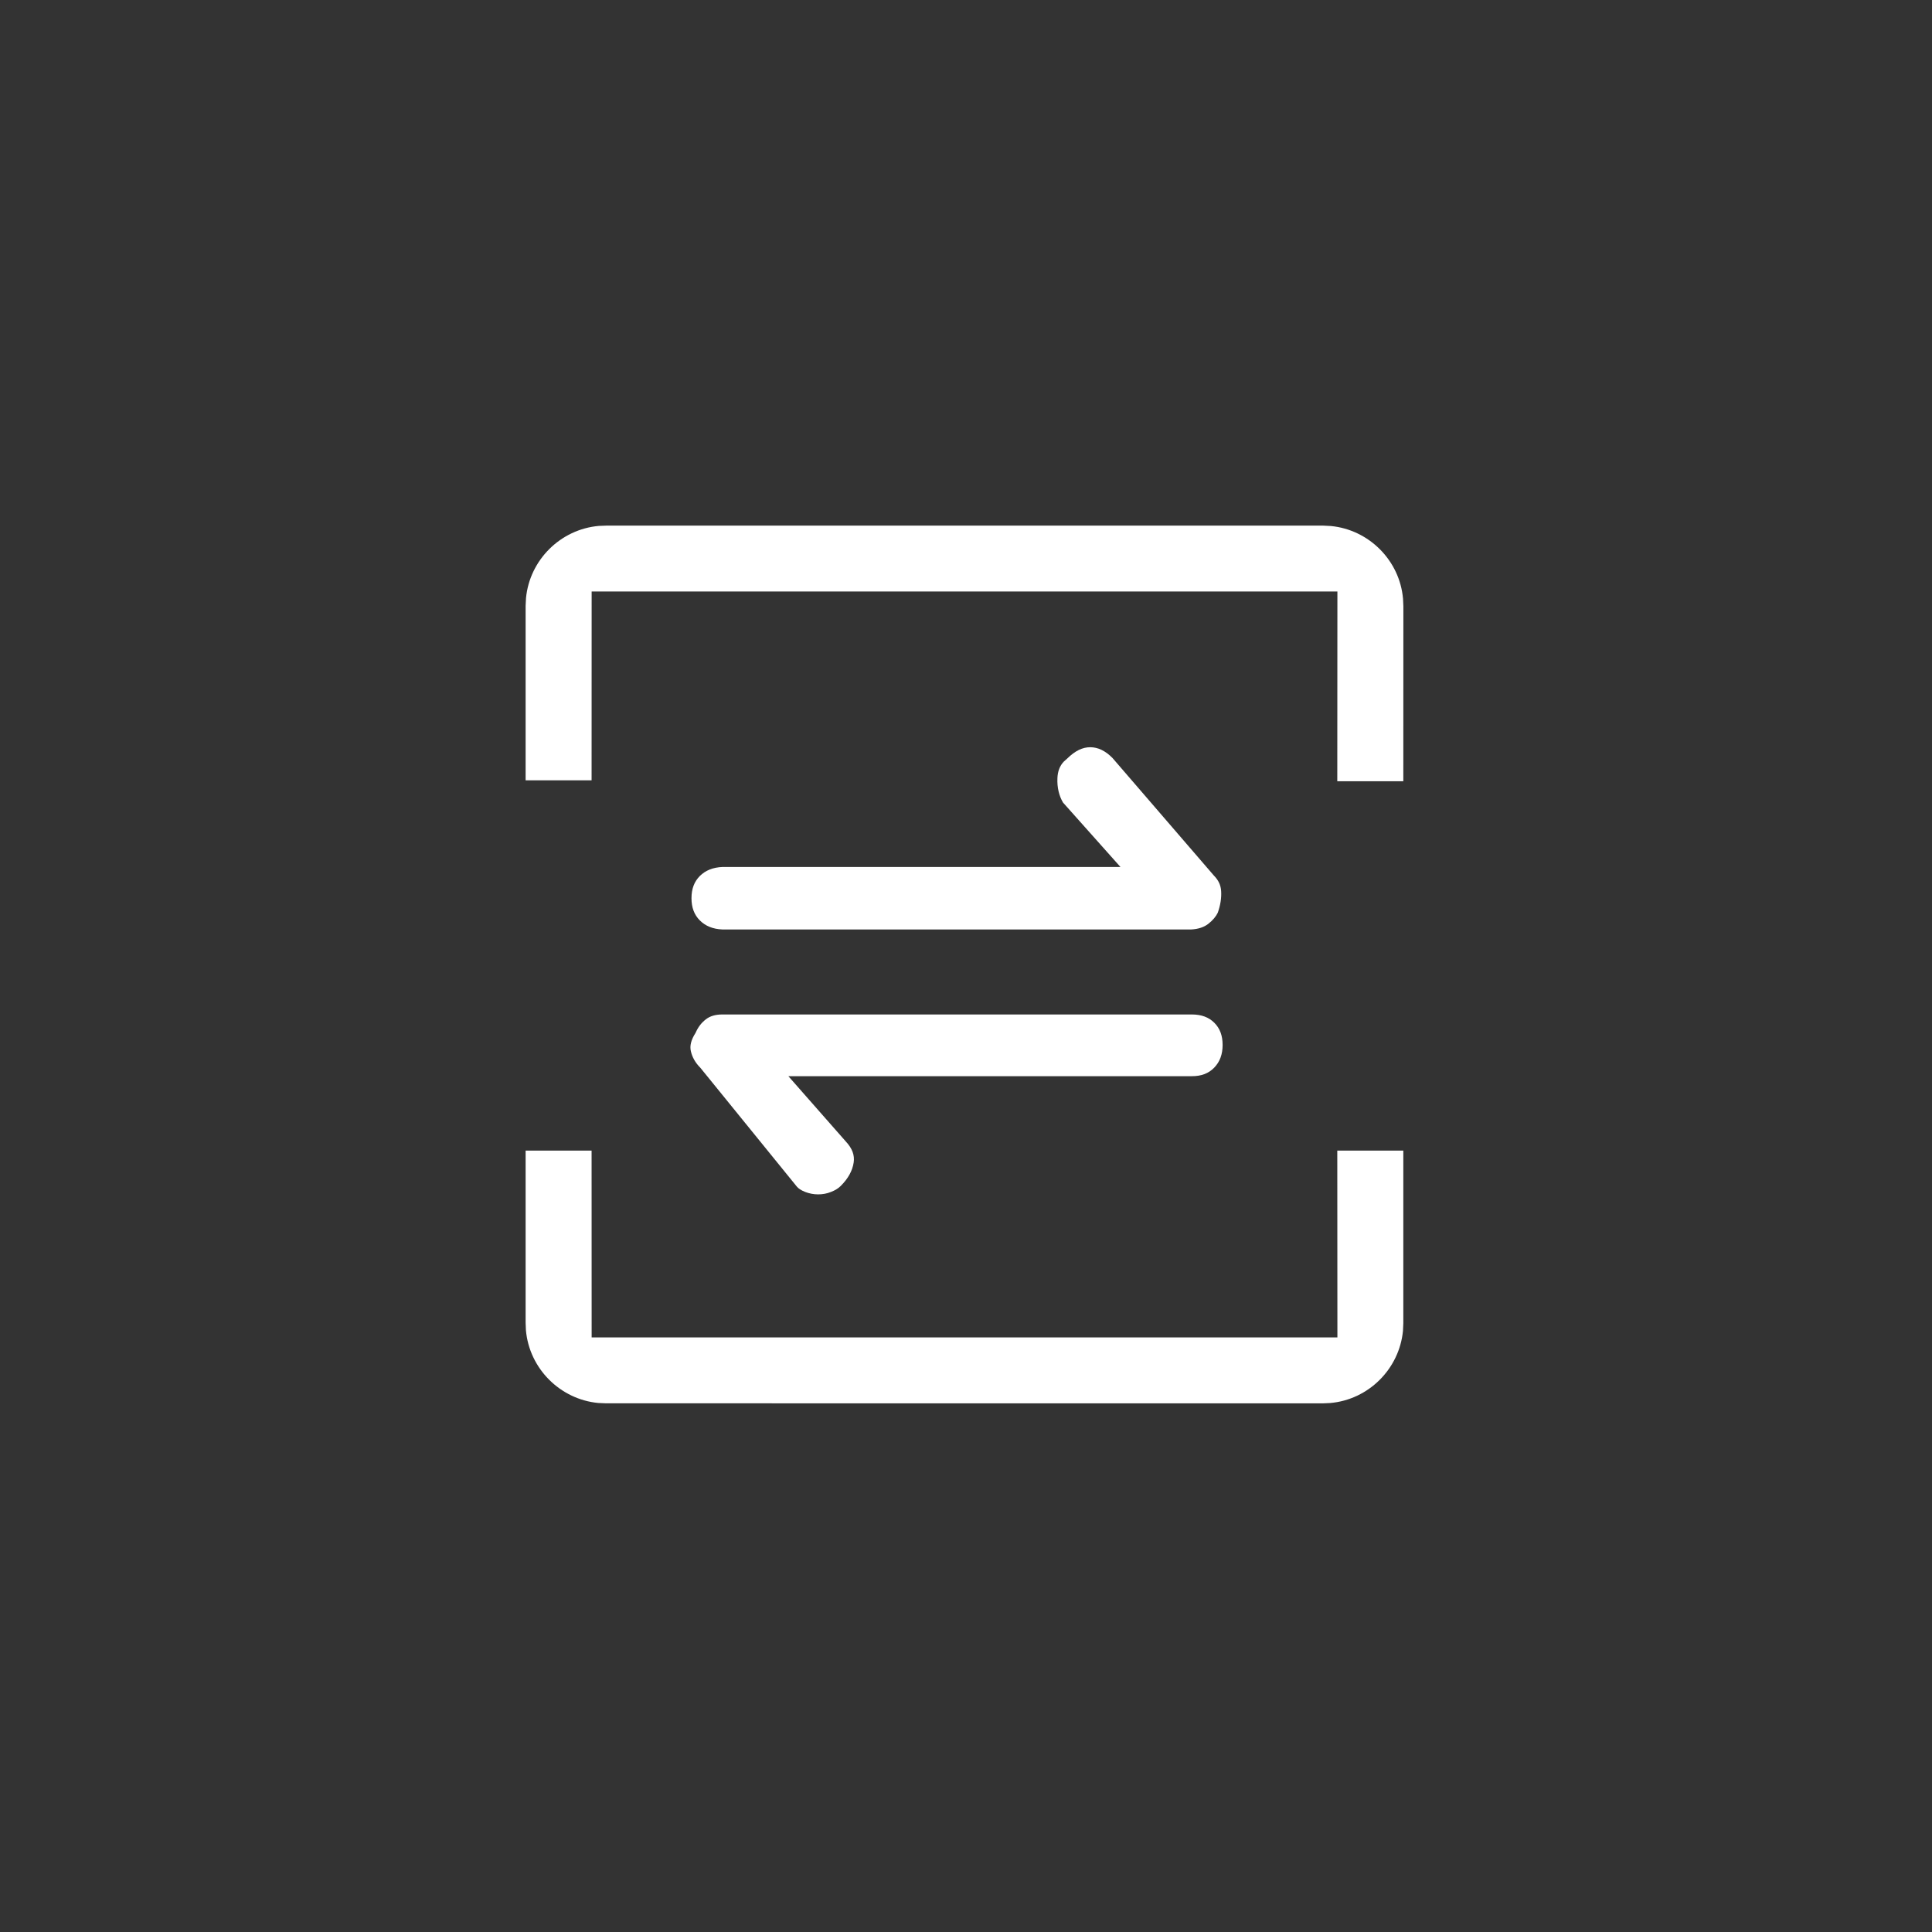 <?xml version="1.0" encoding="UTF-8"?>
<svg width="34px" height="34px" viewBox="0 0 34 34" version="1.1" xmlns="http://www.w3.org/2000/svg" xmlns:xlink="http://www.w3.org/1999/xlink">
    <rect x="0" y="0" width="34" height="34" fill="#333333" stroke="none"/>
    <title>icon_rc_hover</title>
    <g id="程序员" stroke="none" stroke-width="1" fill="none" fill-rule="evenodd">
        <g id="切图" transform="translate(-303, -331)">
            <g id="icon_rc_hover_list" transform="translate(303, 331)">
                <g id="进出库" transform="translate(9, 9)">
                    <path d="M1.411,11.249 L1.412,14.536 L14.536,14.536 L14.534,11.249 L15.696,11.249 L15.696,14.286 L15.69,14.421 C15.625,15.09 15.085,15.633 14.407,15.691 L14.407,15.691 L14.275,15.697 L1.662,15.696 L1.526,15.69 C0.857,15.625 0.314,15.085 0.255,14.407 L0.255,14.407 L0.25,14.275 L0.25,11.249 L1.411,11.249 Z M11.973,8.853 C12.144,8.853 12.273,8.902 12.37,8.999 C12.468,9.097 12.516,9.224 12.516,9.389 C12.516,9.556 12.467,9.686 12.369,9.788 C12.271,9.89 12.142,9.94 11.972,9.939 L4.874,9.939 L5.882,11.085 C6,11.211 6.043,11.331 6.023,11.46 C6.001,11.603 5.927,11.74 5.794,11.872 C5.754,11.912 5.699,11.947 5.627,11.975 C5.554,12.005 5.478,12.019 5.397,12.019 C5.318,12.019 5.241,12.004 5.167,11.975 C5.098,11.947 5.051,11.916 5.023,11.882 L3.325,9.791 C3.236,9.702 3.182,9.605 3.158,9.499 C3.136,9.406 3.161,9.301 3.24,9.178 C3.287,9.071 3.344,8.999 3.424,8.937 C3.495,8.882 3.59,8.853 3.712,8.853 L11.973,8.853 Z M10.186,4.15 C10.32,4.15 10.448,4.209 10.576,4.337 L12.363,6.409 C12.444,6.491 12.483,6.577 12.49,6.68 C12.498,6.801 12.478,6.928 12.431,7.062 C12.4,7.127 12.343,7.197 12.263,7.259 C12.187,7.317 12.09,7.35 11.965,7.357 L3.712,7.357 C3.546,7.35 3.415,7.297 3.315,7.197 C3.218,7.099 3.169,6.972 3.169,6.807 C3.169,6.641 3.218,6.515 3.315,6.417 C3.414,6.318 3.546,6.264 3.719,6.257 L10.718,6.257 L9.707,5.123 C9.639,5.008 9.601,4.859 9.609,4.693 C9.614,4.572 9.651,4.477 9.721,4.403 L9.779,4.351 C9.923,4.21 10.052,4.15 10.186,4.15 Z M14.286,0.25 L14.421,0.257 C15.09,0.321 15.633,0.861 15.691,1.538 L15.691,1.538 L15.697,1.67 L15.696,4.749 L14.534,4.749 L14.536,1.409 L1.412,1.409 L1.411,4.732 L0.25,4.732 L0.25,1.659 L0.257,1.524 C0.321,0.856 0.862,0.314 1.54,0.255 L1.54,0.255 L1.672,0.25 L14.286,0.25 Z" id="形状结合" fill="#FFFFFF" fill-rule="nonzero"></path>
                    <g id="进入-(1)"></g>
                </g>
                <rect id="矩形" x="0" y="0" width="34" height="34"></rect>
            </g>
        </g>
    </g>
</svg>